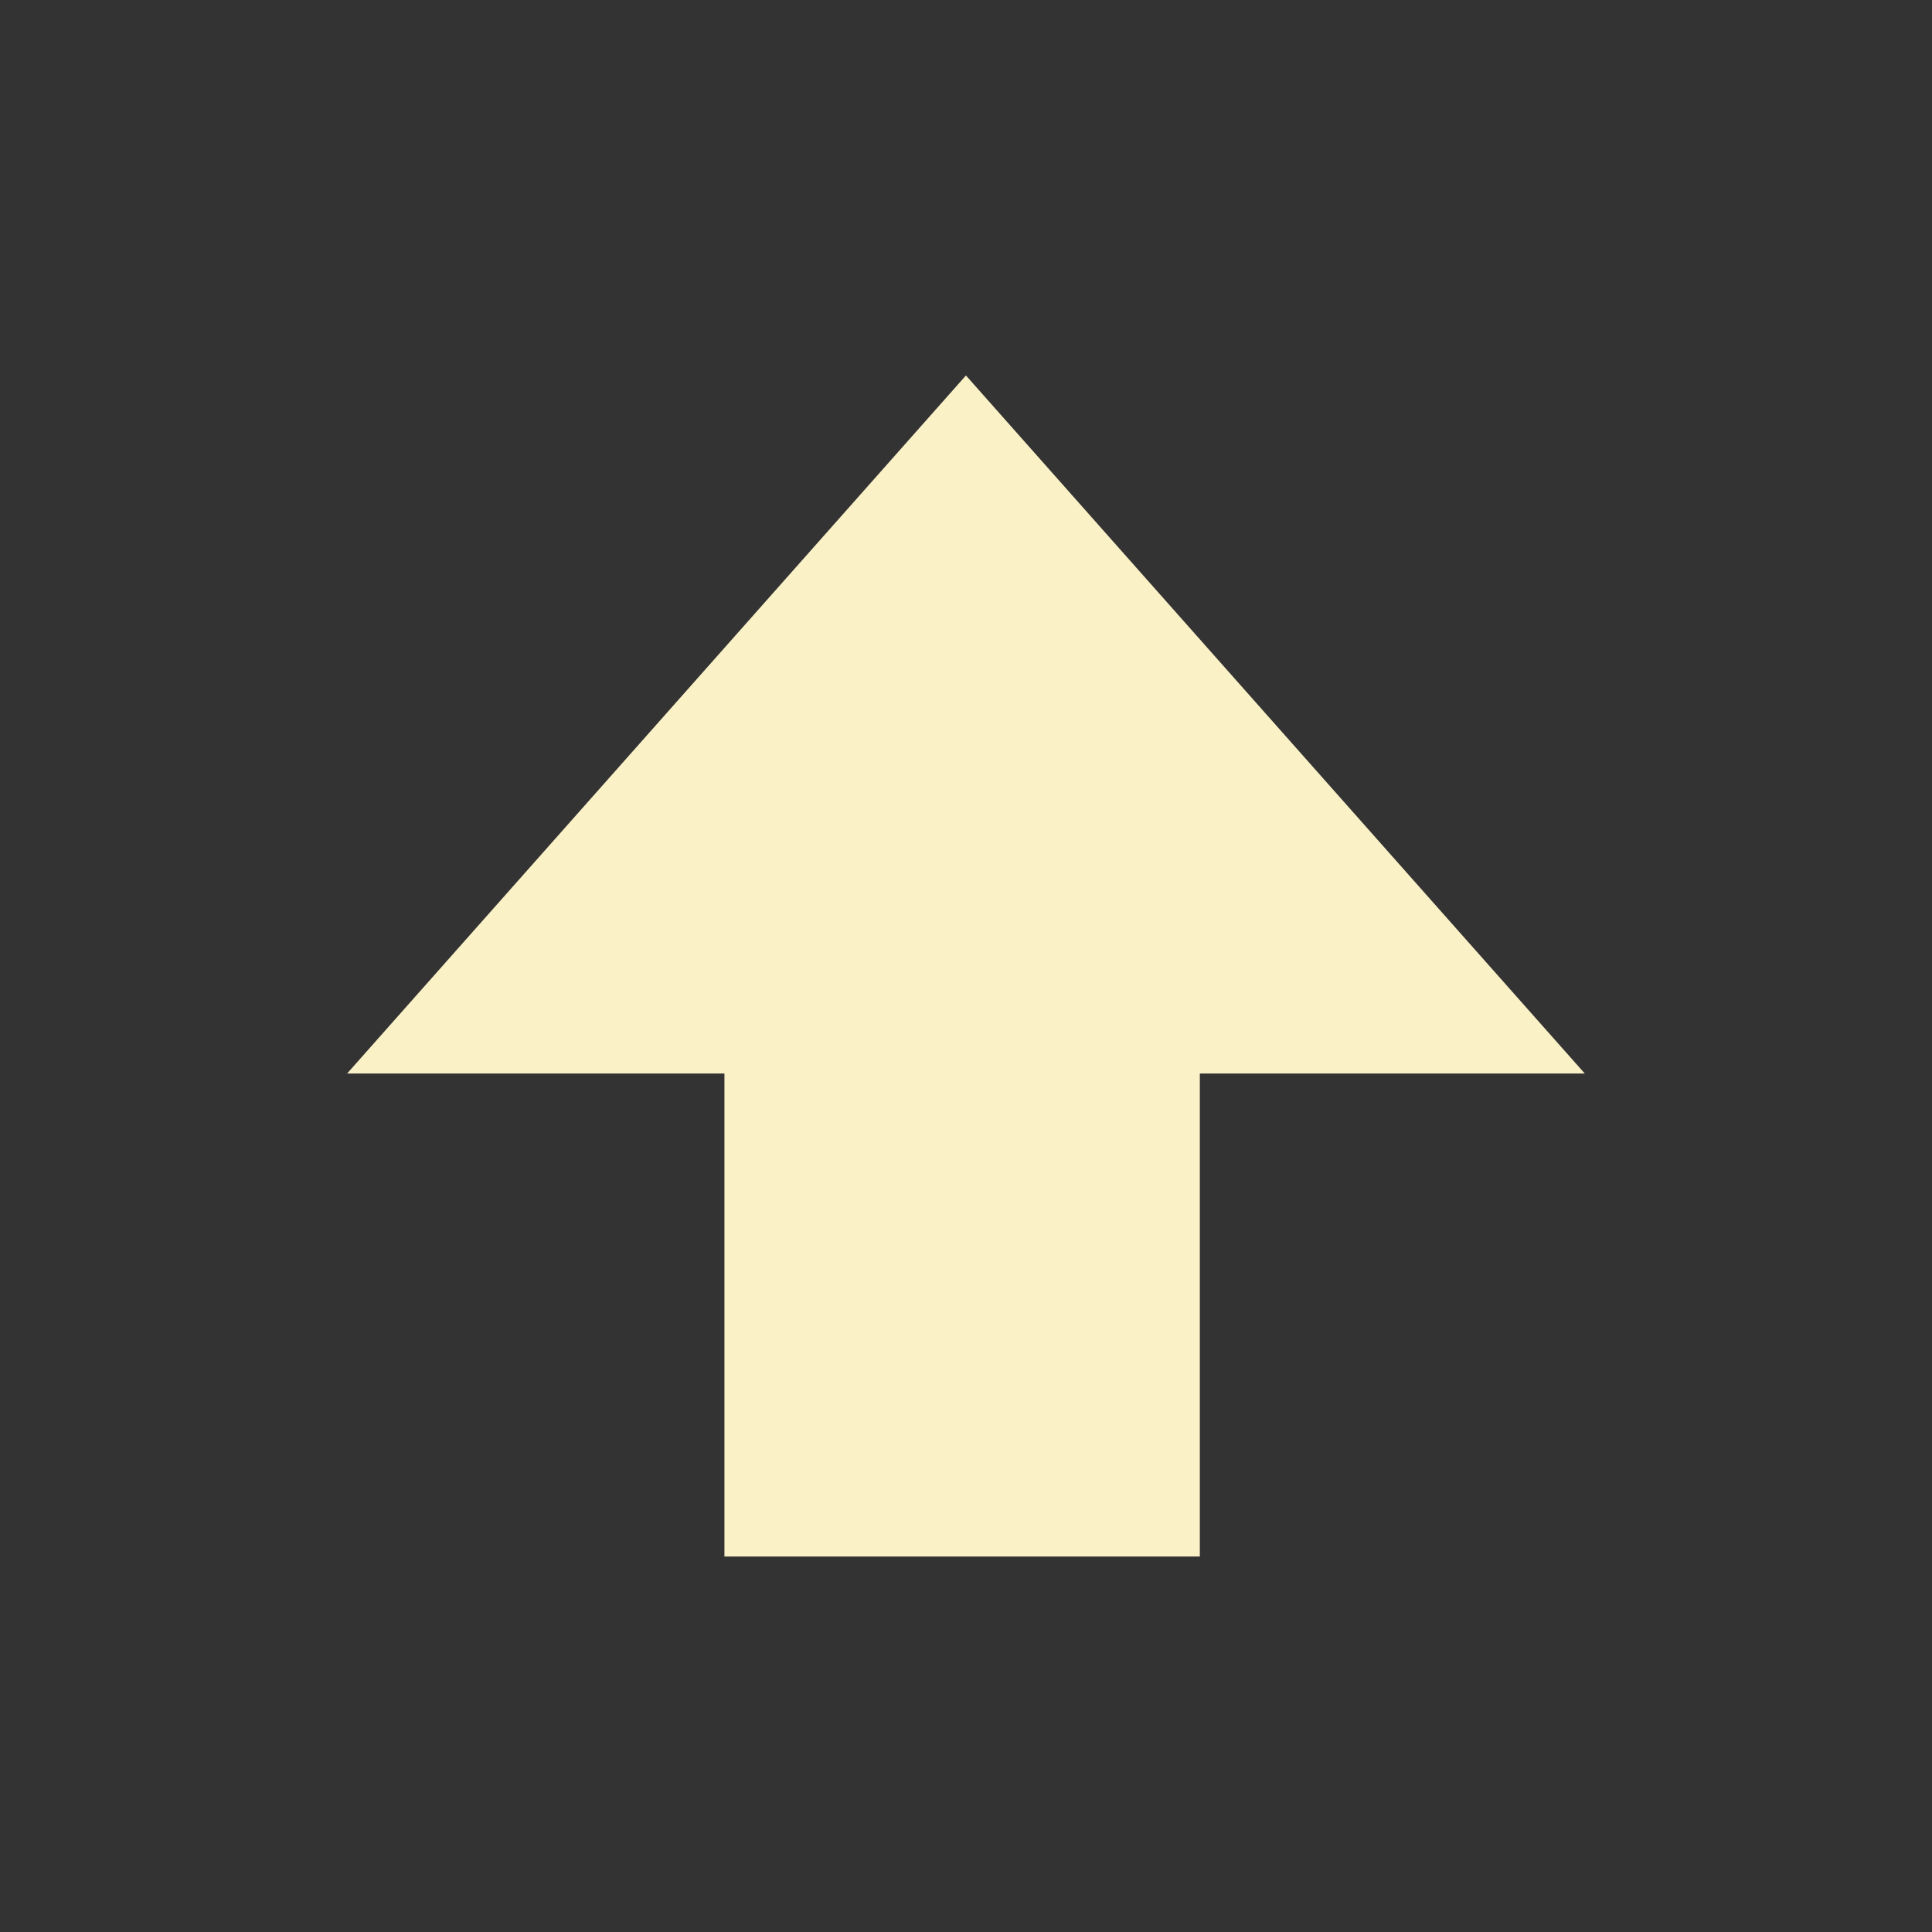 <?xml version="1.0" encoding="UTF-8" standalone="no"?>
<svg
   xmlns:osb="http://www.openswatchbook.org/uri/2009/osb"
   xmlns:dc="http://purl.org/dc/elements/1.1/"
   xmlns:cc="http://creativecommons.org/ns#"
   xmlns:rdf="http://www.w3.org/1999/02/22-rdf-syntax-ns#"
   xmlns:svg="http://www.w3.org/2000/svg"
   xmlns="http://www.w3.org/2000/svg"
   xmlns:sodipodi="http://sodipodi.sourceforge.net/DTD/sodipodi-0.dtd"
   xmlns:inkscape="http://www.inkscape.org/namespaces/inkscape"
   width="32"
   viewBox="0 0 32 32"
   version="1.1"
   id="svg7384"
   height="32"
   sodipodi:docname="key-shift.svg"
   inkscape:version="0.92.4 5da689c313, 2019-01-14">
  <rect x="0" y="0" width="32" height="32" fill="#333333" stroke="none"/>
  <sodipodi:namedview
     pagecolor="#f9f5d7"
     bordercolor="#928374"
     borderopacity="1"
     objecttolerance="10"
     gridtolerance="10"
     guidetolerance="10"
     inkscape:pageopacity="0"
     inkscape:pageshadow="2"
     inkscape:window-width="1400"
     inkscape:window-height="1034"
     id="namedview4569"
     showgrid="false"
     fit-margin-top="0"
     fit-margin-left="0"
     fit-margin-right="0"
     fit-margin-bottom="0"
     inkscape:zoom="46.151367"
     inkscape:cx="-2.1491584"
     inkscape:cy="9.3335661"
     inkscape:window-x="0"
     inkscape:window-y="55"
     inkscape:window-maximized="0"
     inkscape:current-layer="layer12" />
  <title
     id="title9167">Gnome Symbolic Icon Theme</title>
  <defs
     id="defs7386">
    <linearGradient
       osb:paint="solid"
       id="linearGradient19282"
       gradientTransform="matrix(-2.737,0.282,-0.189,-1,239.54,-879.456)">
      <stop
         style="stop-color:#928374;stop-opacity:1;"
         offset="0"
         id="stop19284" />
    </linearGradient>
  </defs>
  <g
     transform="matrix(2,0,0,2,-282.001,-1614.219)"
     style="display:inline"
     id="layer12">
    <path
       id="path16548"
       d="m 147,820 v -4 h -3.125 l 5.125,-5.781 5.125,5.781 h -3.188 v 4 z"
       style="color:#1d2021;display:inline;overflow:visible;visibility:visible;fill:#fbf1c7;fill-opacity:1;stroke:none;stroke-width:2;marker:none;enable-background:new"
       inkscape:connector-curvature="0" />
  </g>
</svg>
